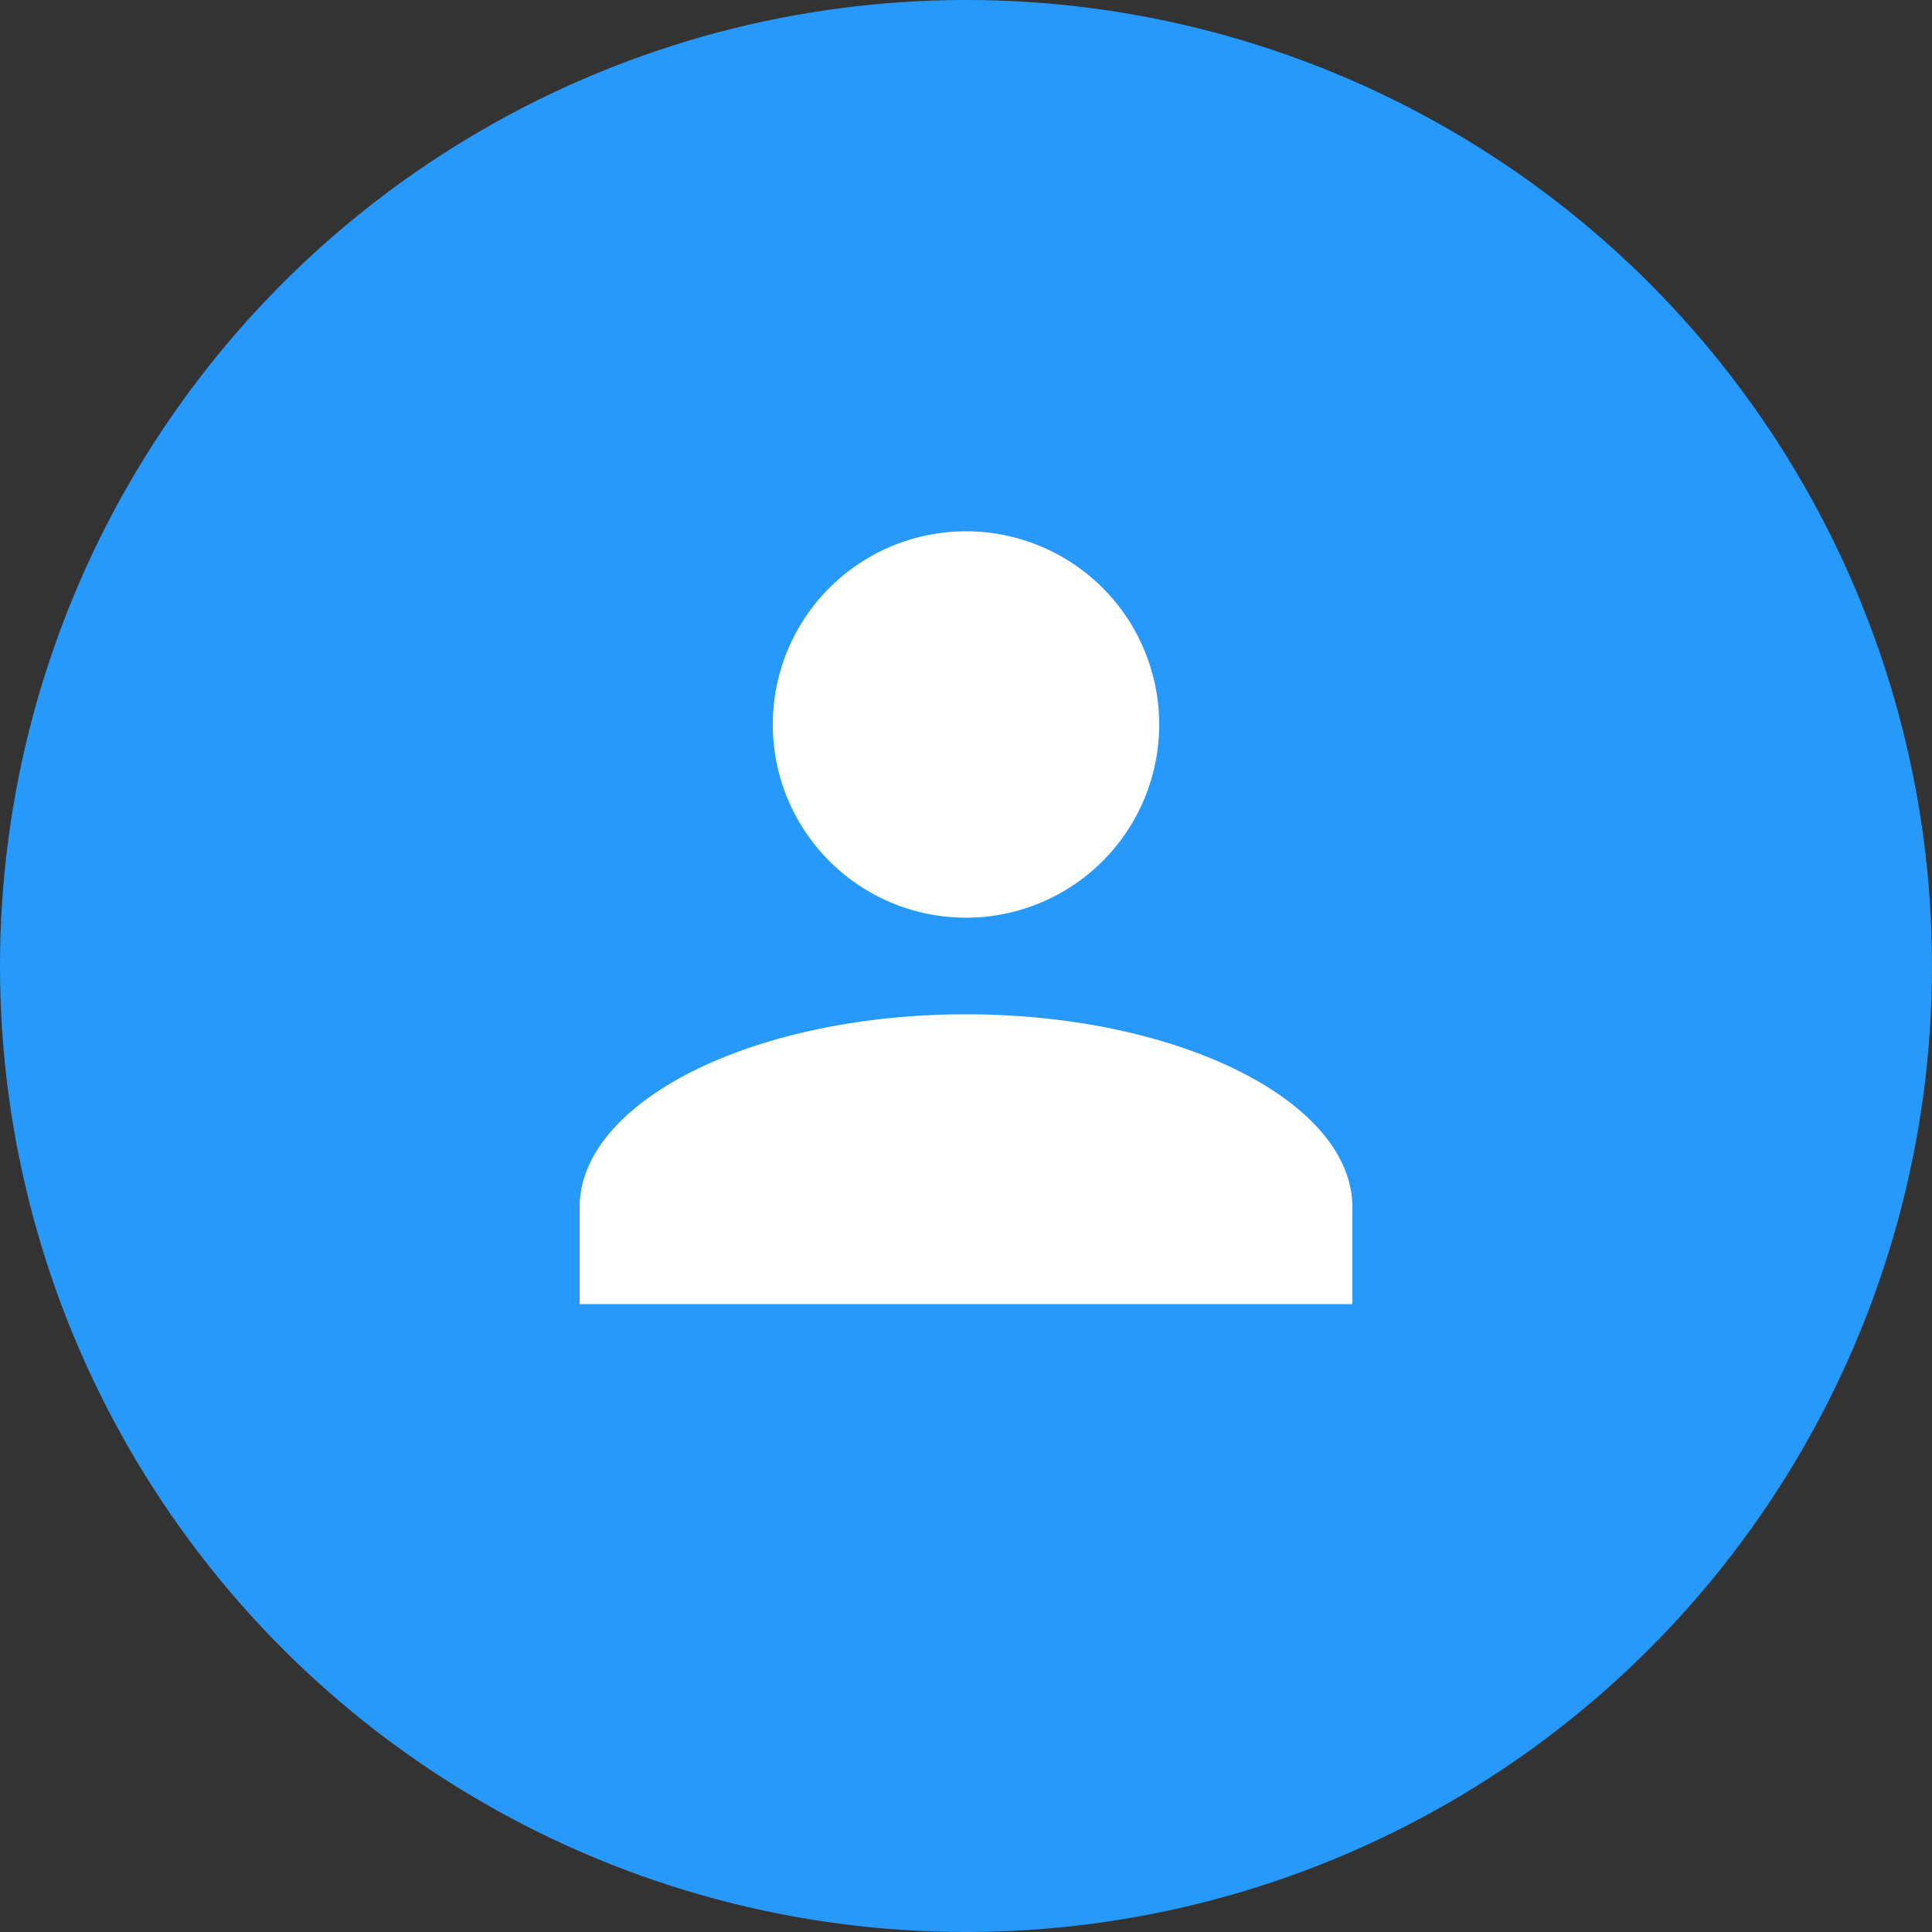 <svg xmlns="http://www.w3.org/2000/svg" width="30" height="30" viewBox="0 0 30 30">
  <rect x="0" y="0" width="30" height="30" fill="#333333" stroke="none"/>
  <g id="Avatar" transform="translate(-980 -334)">
    <circle id="Ellipse_98" data-name="Ellipse 98" cx="15" cy="15" r="15" transform="translate(980 334)" fill="#2699fb"/>
    <path id="Union_5" data-name="Union 5" d="M0,12V10.5c0-1.65,2.7-3,6-3s6,1.35,6,3V12ZM3,3A3,3,0,1,1,6,6,3,3,0,0,1,3,3Z" transform="translate(989 342.25)" fill="#fff"/>
  </g>
</svg>
